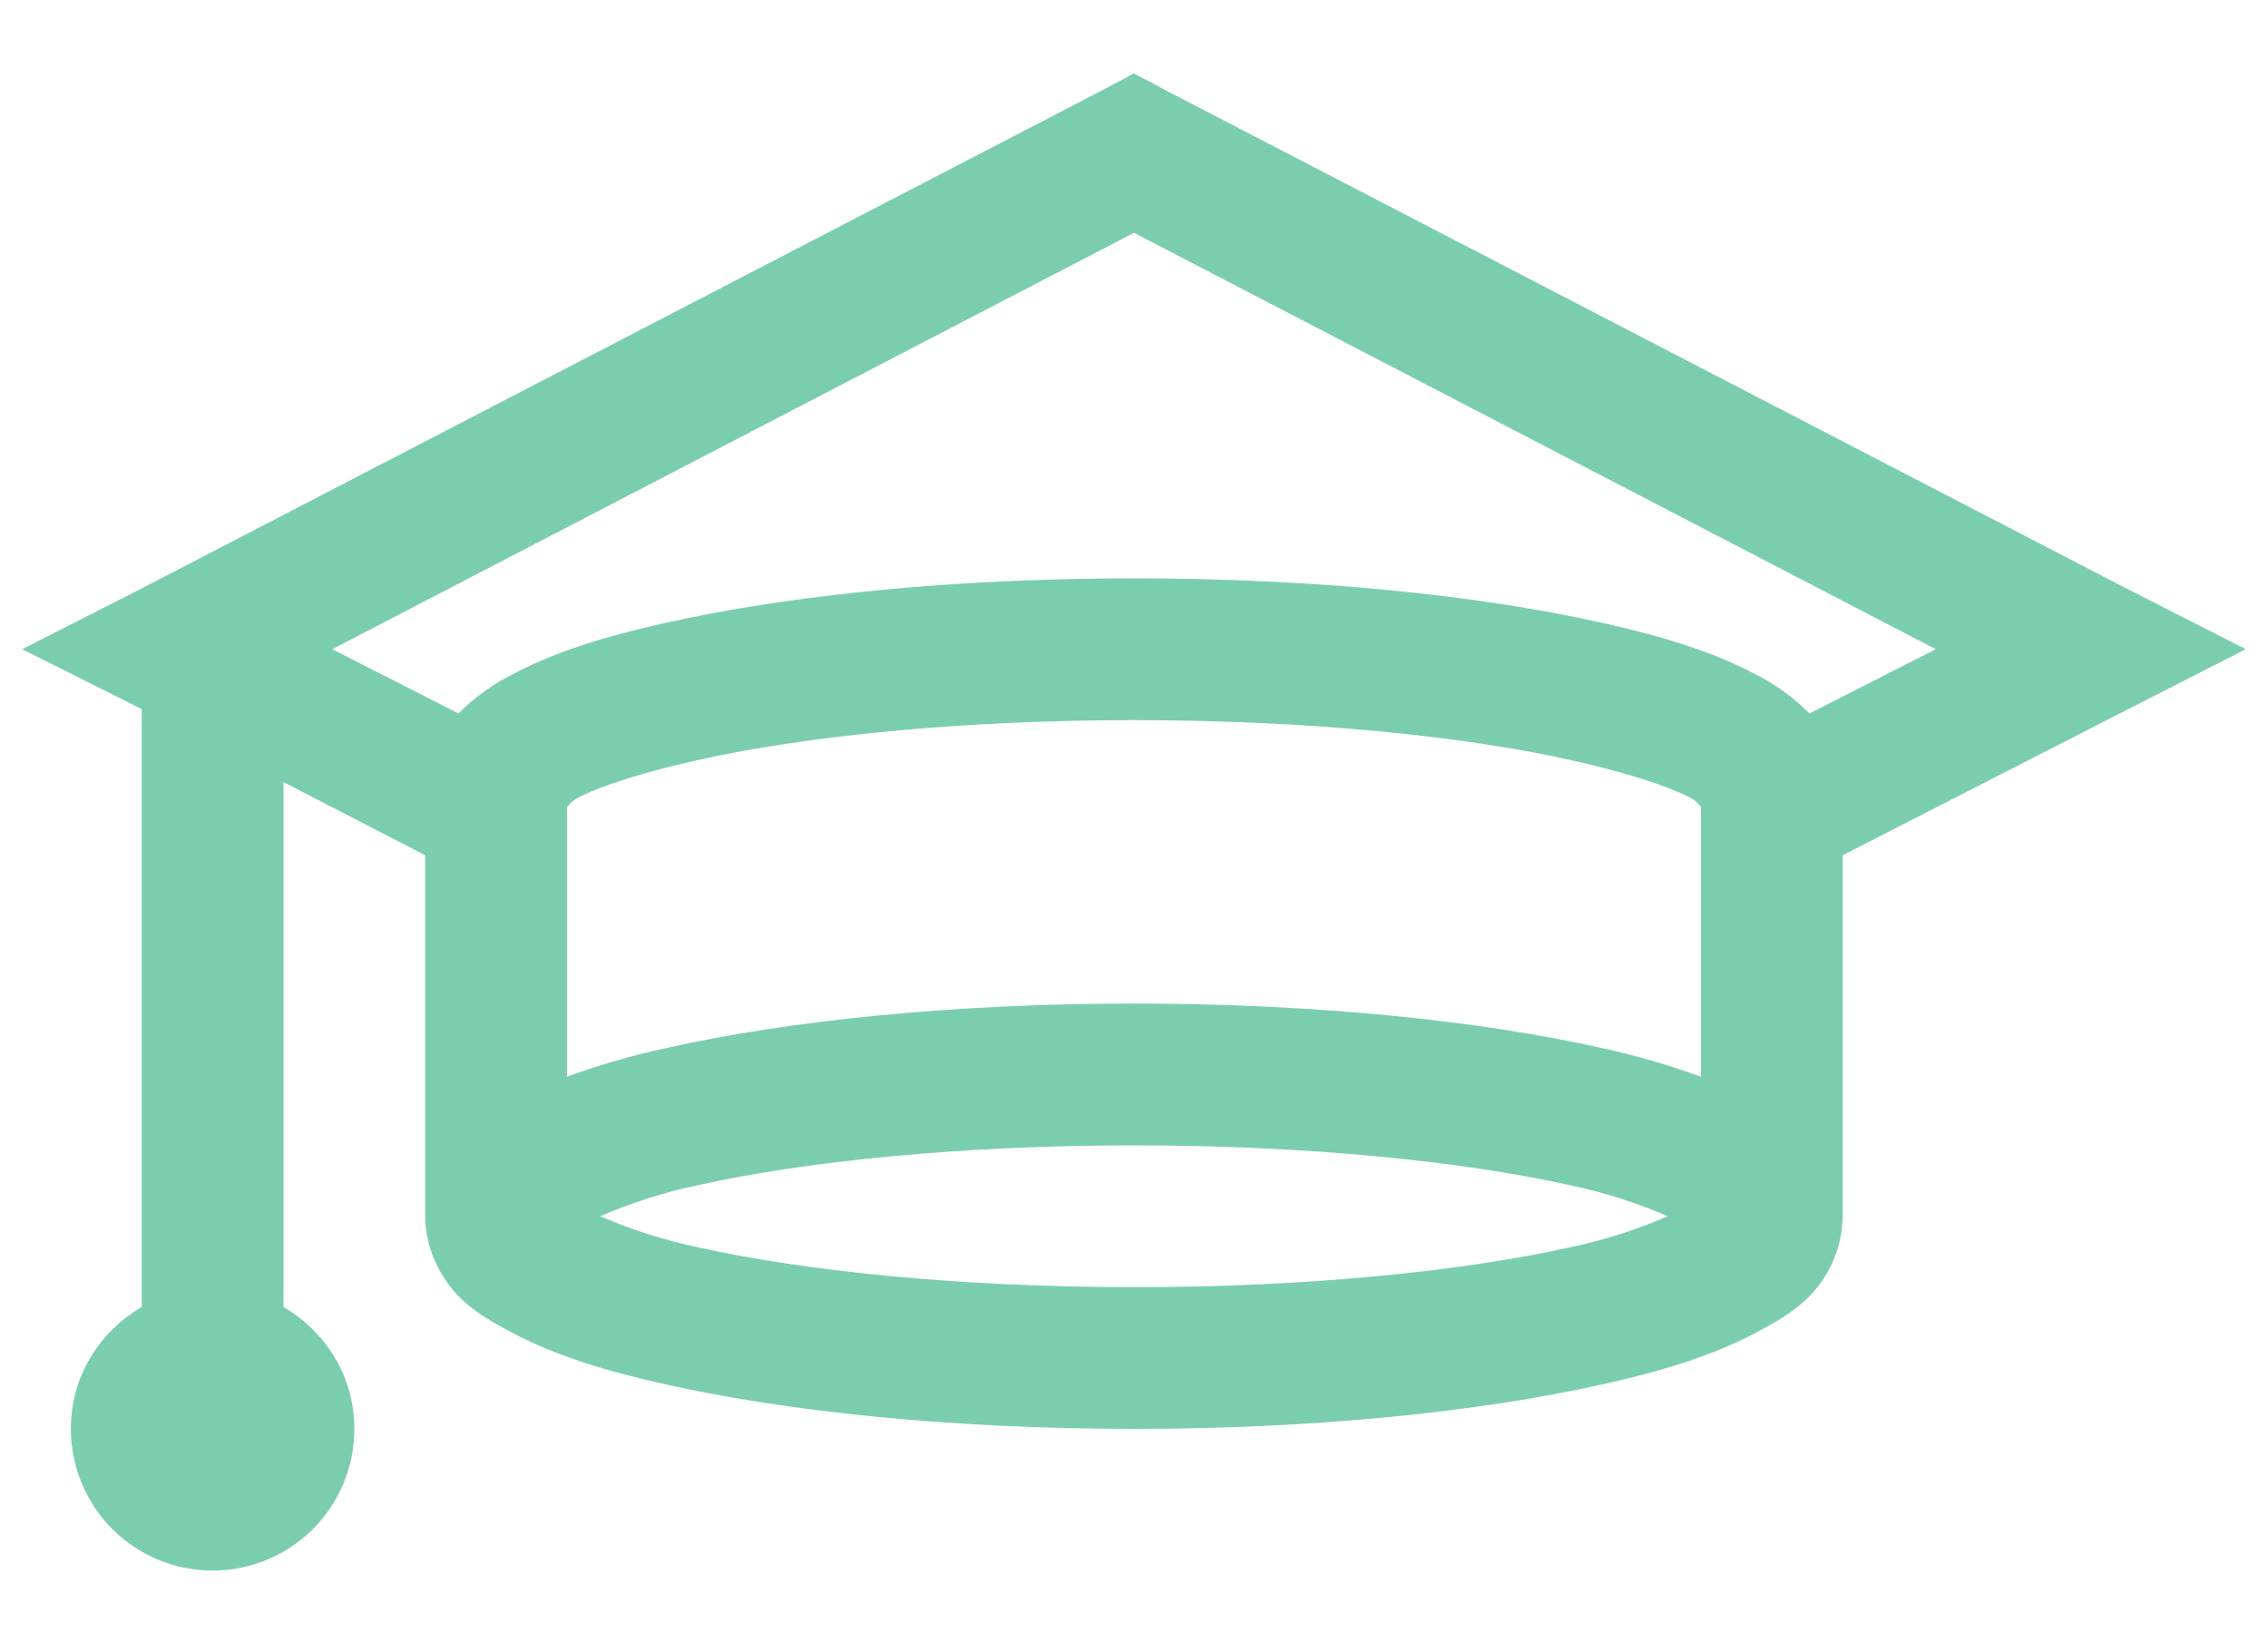 <svg width="25" height="18" viewBox="0 0 25 18" fill="none" xmlns="http://www.w3.org/2000/svg">
<path d="M12.5 0.809L12.133 1.004L1.587 6.473L0.244 7.156L1.562 7.816V14.407C1.095 14.679 0.781 15.173 0.781 15.75C0.781 16.164 0.946 16.562 1.239 16.855C1.532 17.148 1.929 17.312 2.344 17.312C2.758 17.312 3.155 17.148 3.449 16.855C3.742 16.562 3.906 16.164 3.906 15.75C3.906 15.173 3.592 14.679 3.125 14.407V8.621L4.687 9.427V13.406C4.687 13.751 4.846 14.062 5.03 14.261C5.212 14.459 5.435 14.578 5.664 14.7C6.125 14.941 6.672 15.113 7.348 15.262C8.704 15.564 10.51 15.75 12.5 15.75C14.49 15.75 16.297 15.564 17.651 15.262C18.329 15.113 18.875 14.941 19.336 14.7C19.565 14.578 19.787 14.459 19.971 14.261C20.186 14.027 20.307 13.723 20.312 13.406V9.427L23.413 7.84L24.755 7.156L23.413 6.473L12.866 1.004L12.5 0.809ZM12.5 2.566L21.338 7.156L19.946 7.864C19.768 7.685 19.562 7.537 19.336 7.425C18.878 7.184 18.328 7.013 17.651 6.863C16.3 6.561 14.499 6.375 12.5 6.375C10.501 6.375 8.701 6.561 7.348 6.863C6.671 7.013 6.122 7.184 5.664 7.425C5.438 7.537 5.232 7.685 5.054 7.864L3.662 7.156L12.5 2.566ZM12.5 7.938C14.407 7.938 16.123 8.112 17.309 8.377C17.901 8.508 18.377 8.661 18.628 8.791C18.707 8.834 18.719 8.866 18.75 8.89V11.868C18.391 11.738 18.024 11.632 17.651 11.551C16.296 11.248 14.49 11.062 12.5 11.062C10.51 11.062 8.703 11.248 7.348 11.551C6.934 11.642 6.576 11.749 6.25 11.868V8.891C6.281 8.866 6.293 8.836 6.372 8.793C6.622 8.662 7.098 8.509 7.691 8.378C8.878 8.112 10.593 7.938 12.5 7.938ZM12.5 12.625C14.395 12.625 16.119 12.799 17.309 13.065C17.678 13.142 18.038 13.257 18.384 13.406C18.038 13.556 17.678 13.671 17.309 13.748C16.119 14.014 14.395 14.188 12.5 14.188C10.605 14.188 8.88 14.013 7.691 13.748C7.322 13.67 6.962 13.556 6.616 13.406C6.962 13.256 7.322 13.142 7.691 13.064C8.88 12.799 10.605 12.625 12.5 12.625Z" fill="#7BCEAD"/>
</svg>
